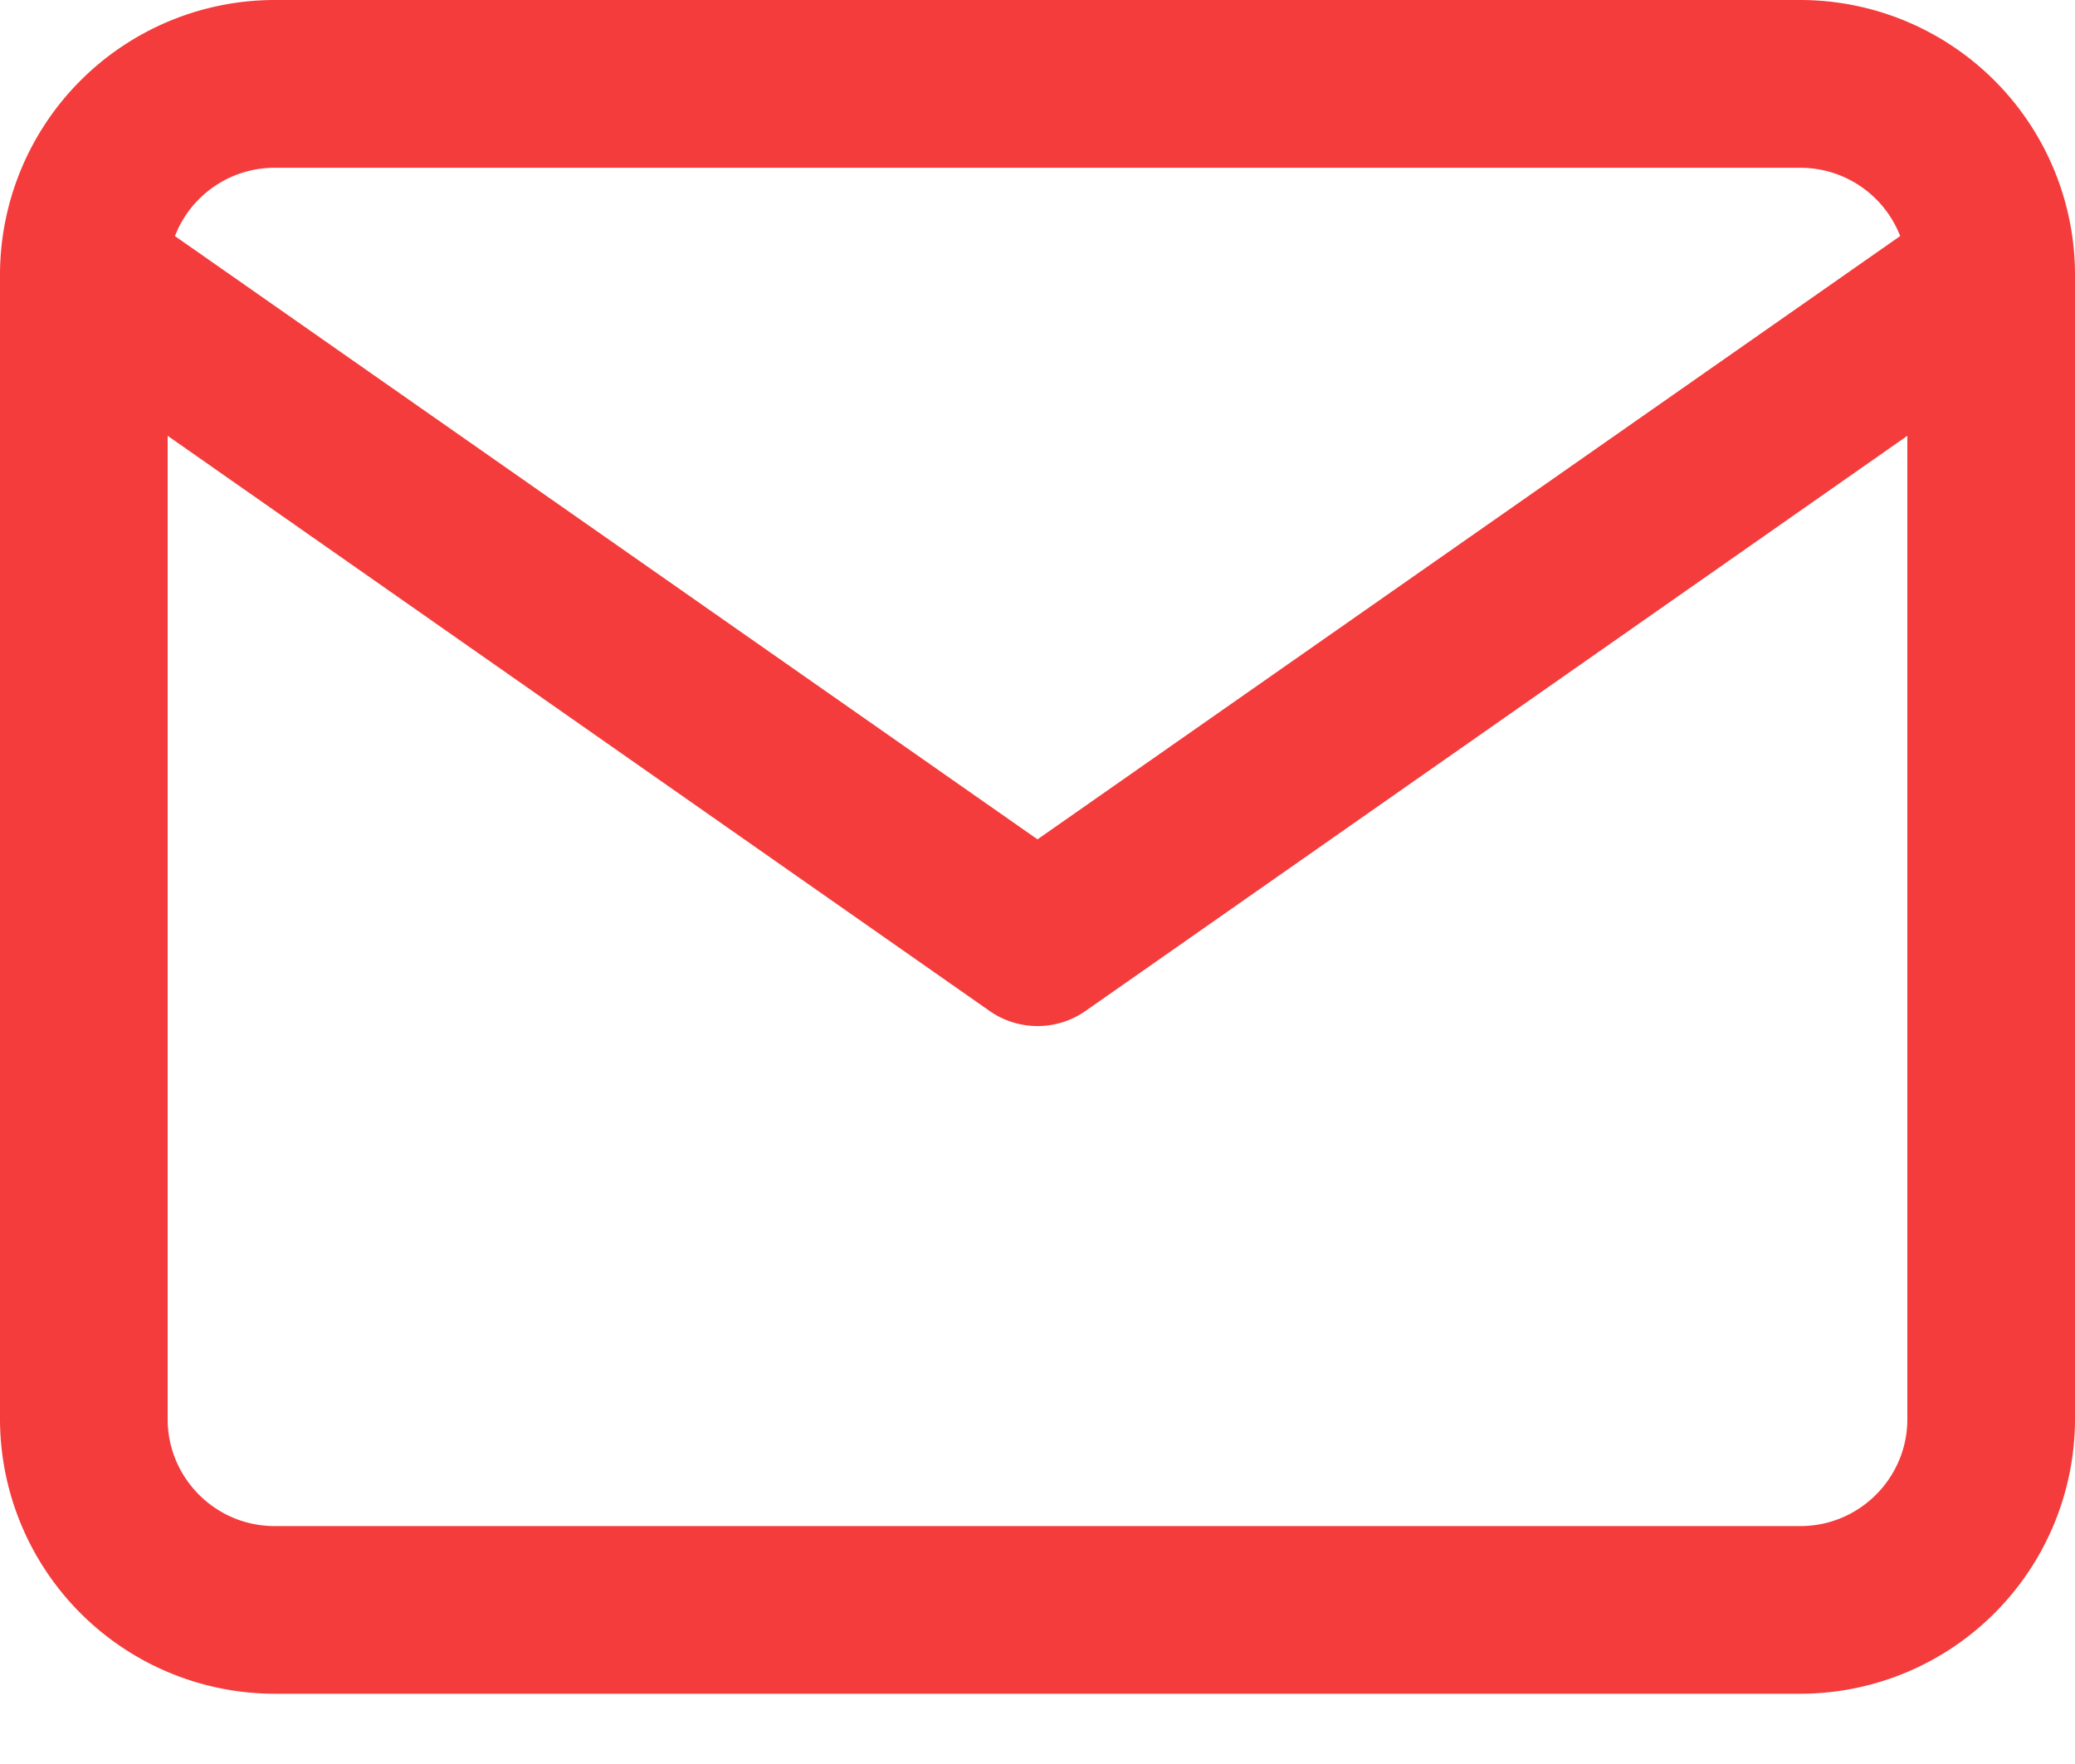 <svg xmlns="http://www.w3.org/2000/svg" width="20" height="17" viewBox="0 0 20 17"><g><g><path fill="#f43c3c" d="M20 13.677a2.65 2.65 0 0 1-2.646 2.646H2.646A2.65 2.65 0 0 1 0 13.677V2.653v-.017A2.65 2.65 0 0 1 2.646 0h14.708A2.65 2.65 0 0 1 20 2.655zm-18.384 0c0 .567.462 1.03 1.03 1.03h14.708c.568 0 1.03-.463 1.03-1.03V4.2l-7.92 5.542a.807.807 0 0 1-.927 0L1.616 4.2zm15.738-12.06H2.646c-.437 0-.811.273-.96.658L10 8.089l8.315-5.814a1.032 1.032 0 0 0-.961-.658z"/></g></g></svg>